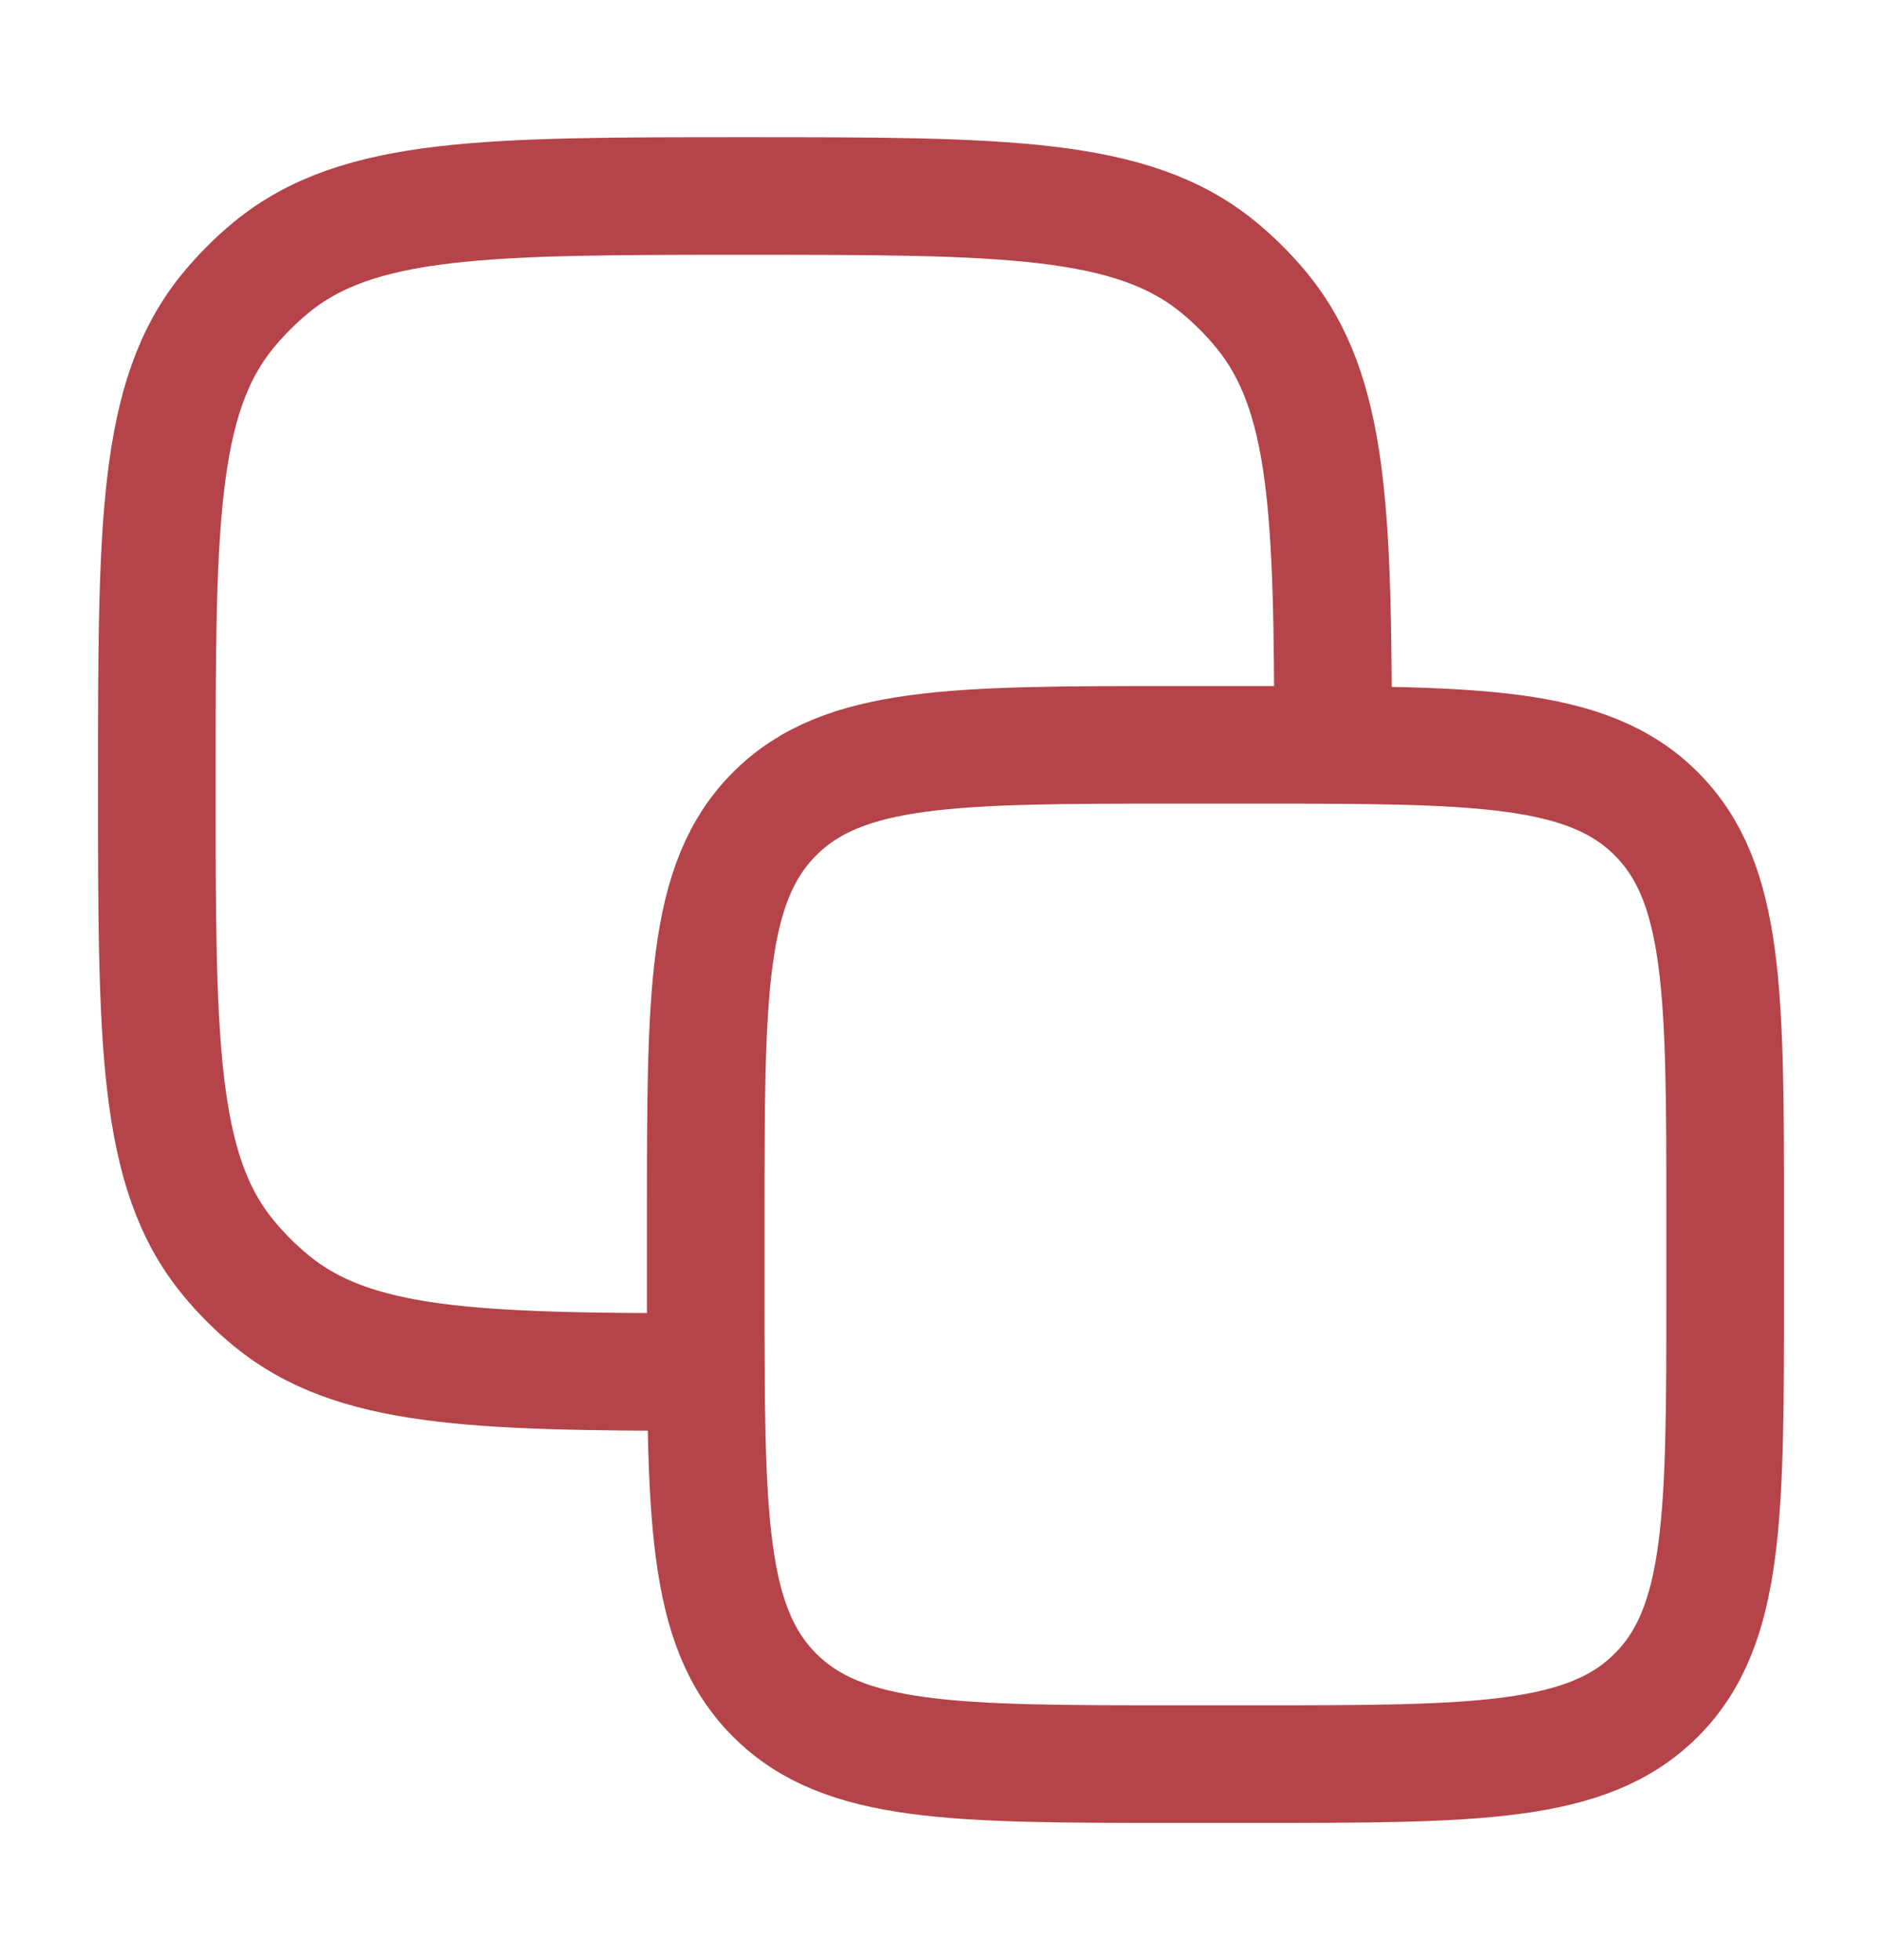<svg width="24" height="25" viewBox="0 0 24 25" fill="none" xmlns="http://www.w3.org/2000/svg">
<path d="M9 15.5C9 12.672 9 11.257 9.879 10.379C10.757 9.5 12.172 9.5 15 9.5H16C18.828 9.5 20.243 9.5 21.121 10.379C22 11.257 22 12.672 22 15.5V16.5C22 19.328 22 20.743 21.121 21.621C20.243 22.5 18.828 22.5 16 22.5H15C12.172 22.5 10.757 22.5 9.879 21.621C9 20.743 9 19.328 9 16.5V15.5Z" stroke="#B4444A" stroke-width="1.5" stroke-linecap="round" stroke-linejoin="round"/>
<path d="M17 9.5C16.997 6.543 16.953 5.011 16.092 3.962C15.926 3.76 15.74 3.574 15.538 3.408C14.431 2.5 12.787 2.5 9.5 2.5C6.213 2.5 4.569 2.5 3.462 3.408C3.26 3.574 3.074 3.76 2.908 3.962C2 5.069 2 6.713 2 10C2 13.287 2 14.931 2.908 16.038C3.074 16.24 3.26 16.426 3.462 16.592C4.511 17.453 6.043 17.497 9 17.5" stroke="#B4444A" stroke-width="1.5" stroke-linecap="round" stroke-linejoin="round"/>
</svg>
